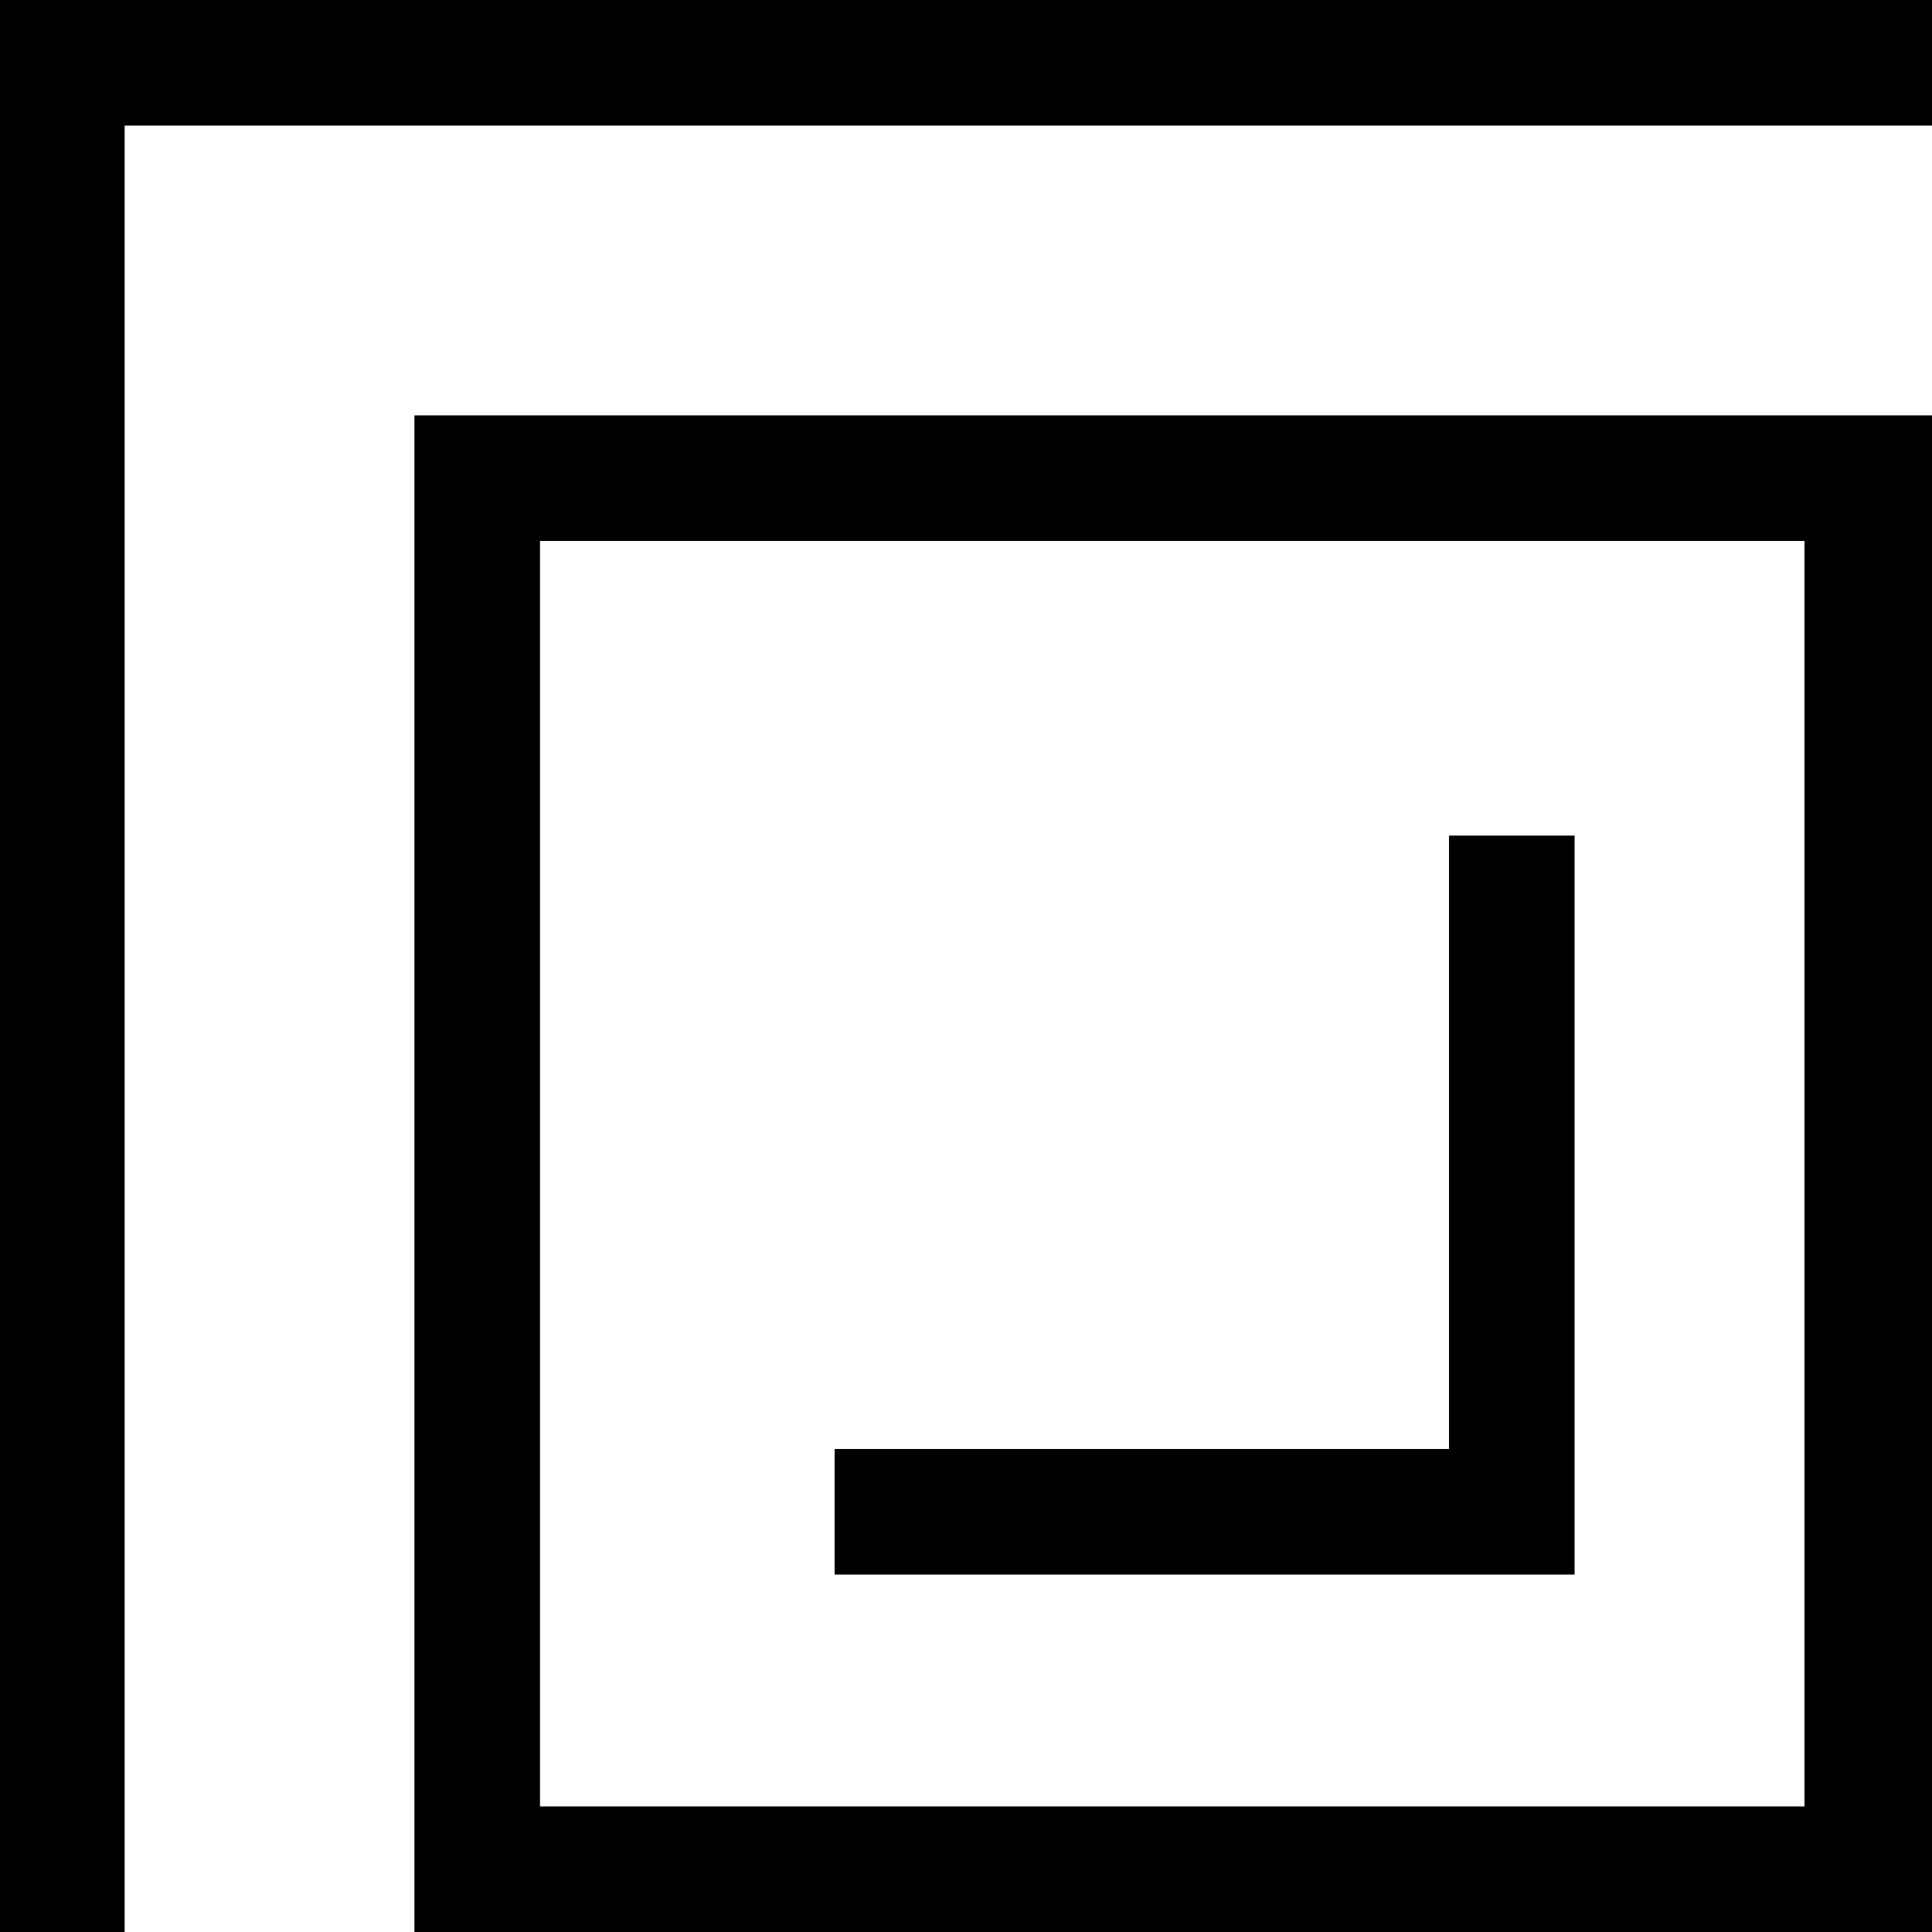 <svg xmlns="http://www.w3.org/2000/svg" viewBox="0 0 20 20"><title>card-image-gallery</title><path d="M0,0V20H1.29V1.3H20V0H0"/><path d="M4.29,20H20V4.3H4.29ZM5.59,5.6H18.68V18.7H5.59Z"/><path d="M15,15H8.64v1.3H16.3V8.65H15V15"/></svg>